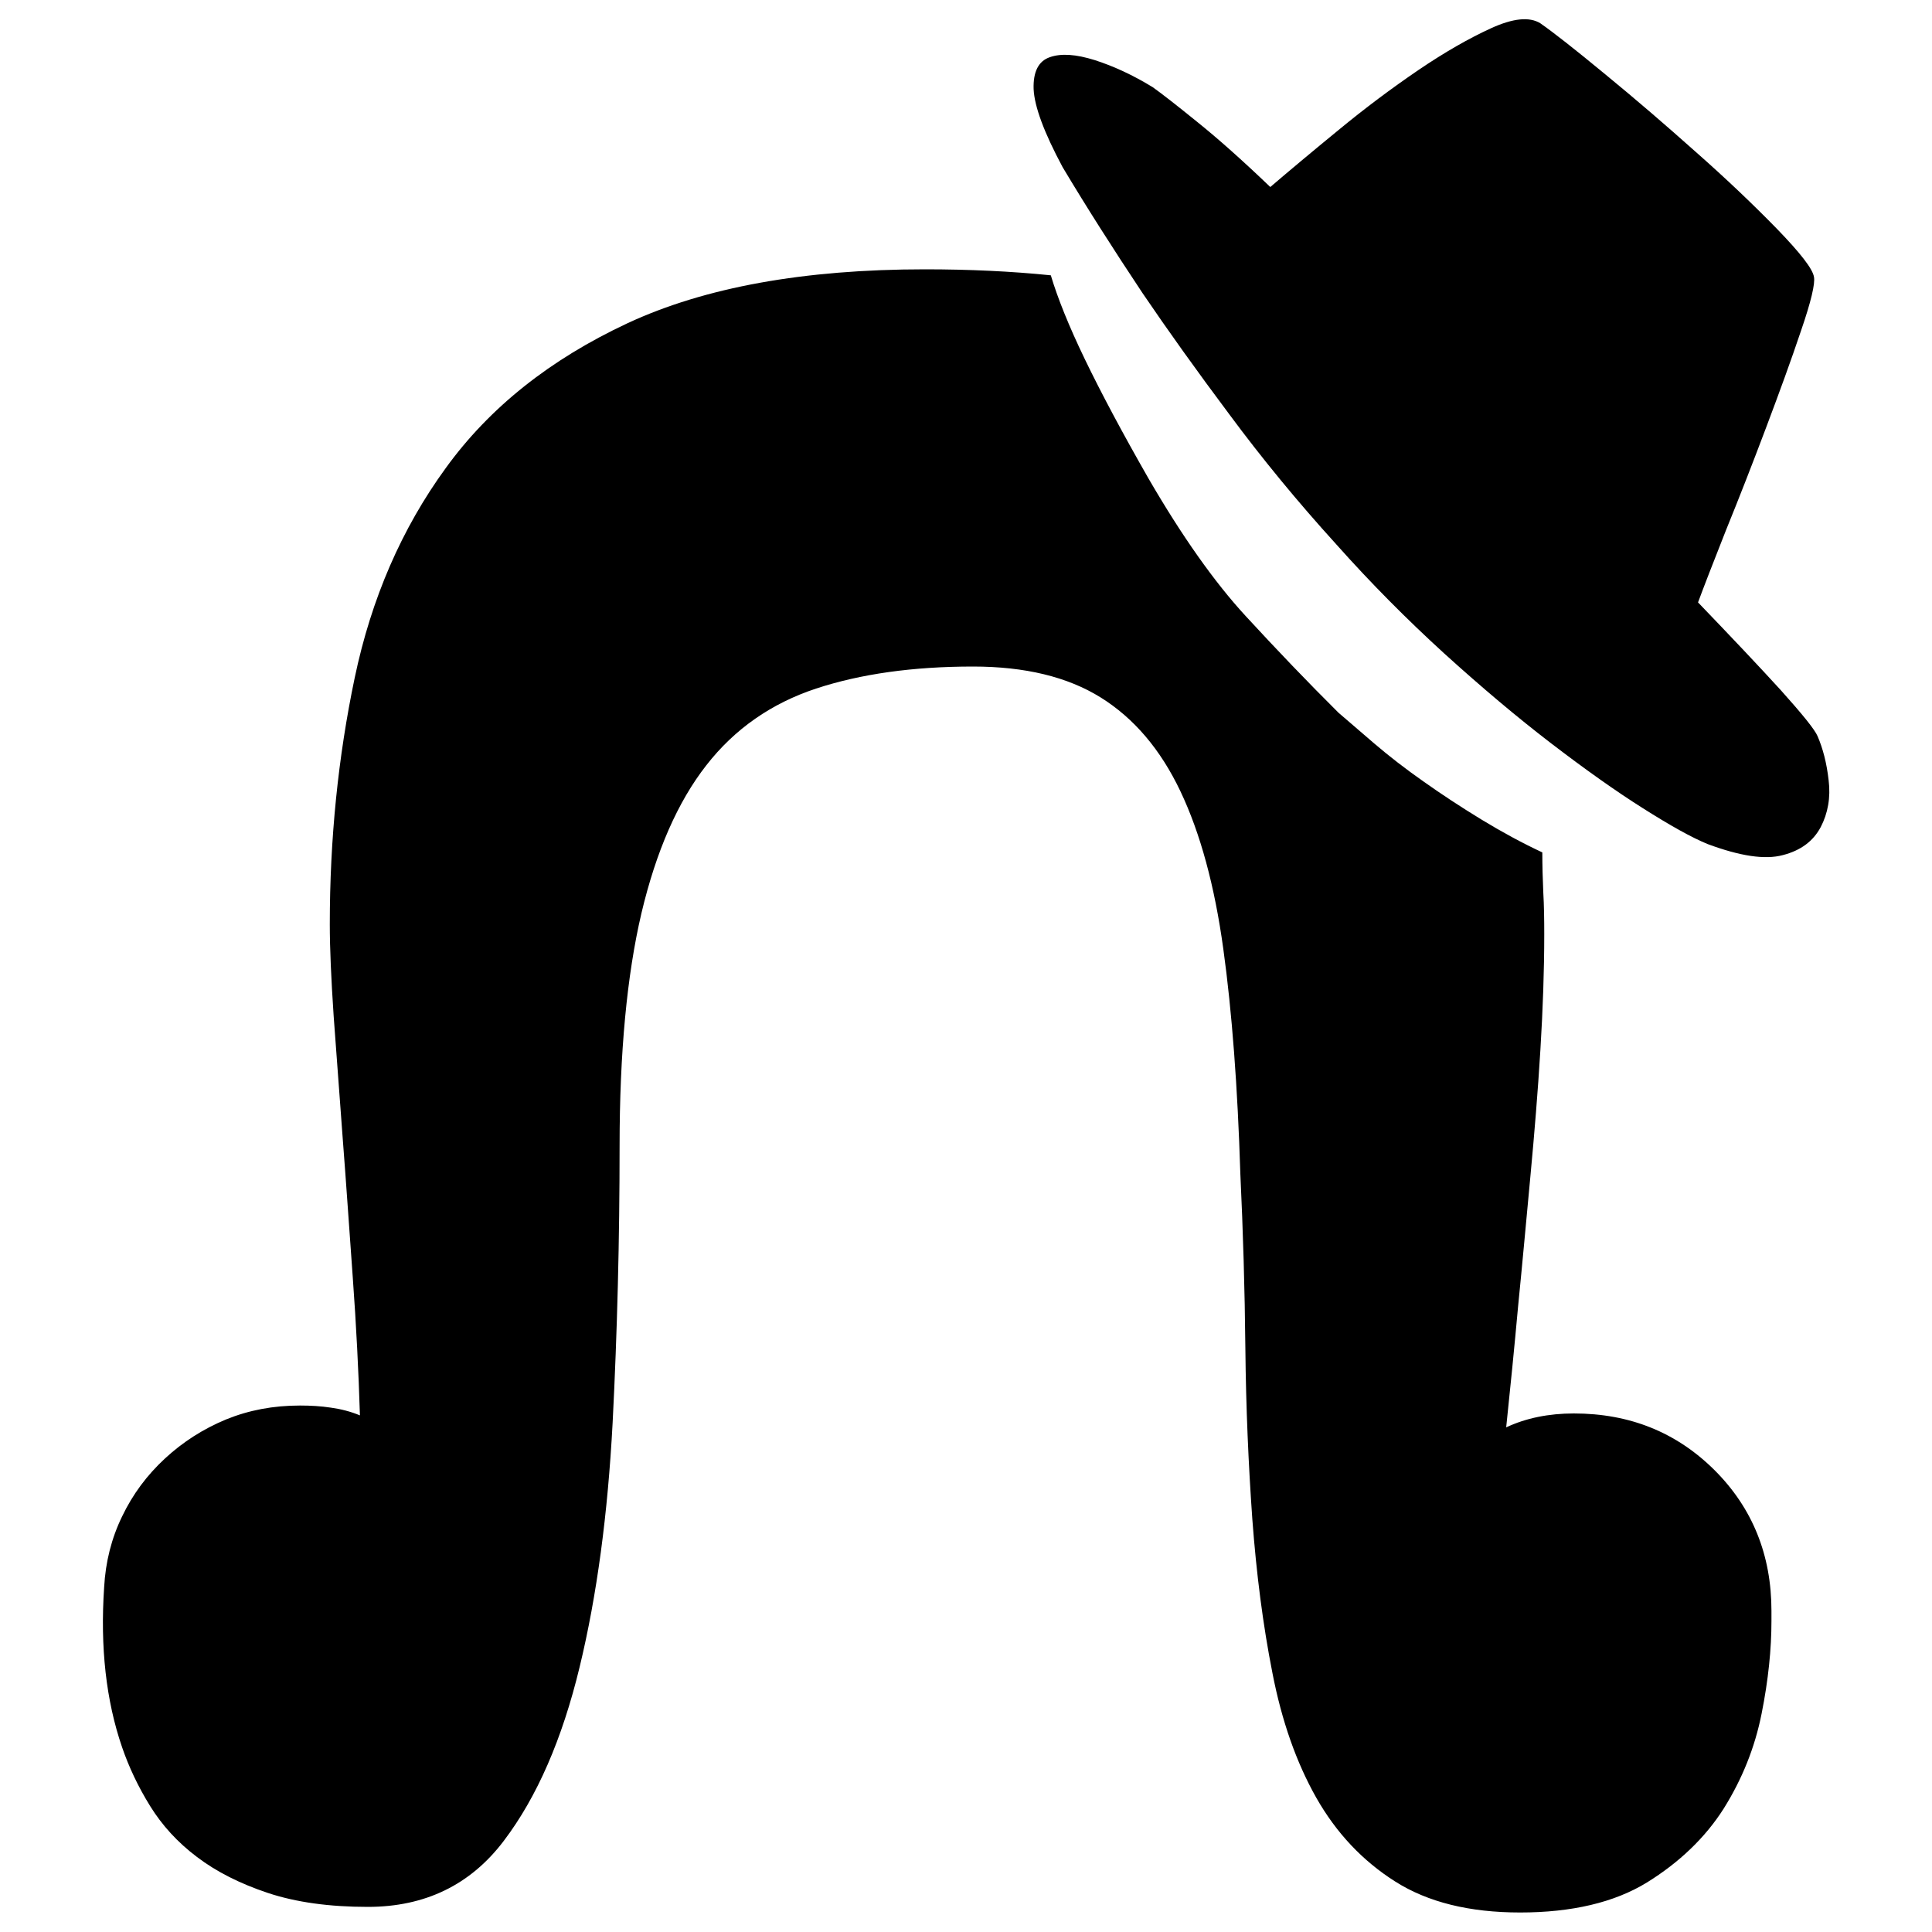 <?xml version="1.0" encoding="utf-8"?>
<!-- Svg Vector Icons : http://www.onlinewebfonts.com/icon -->
<!DOCTYPE svg PUBLIC "-//W3C//DTD SVG 1.1//EN" "http://www.w3.org/Graphics/SVG/1.1/DTD/svg11.dtd">
<svg version="1.1" xmlns="http://www.w3.org/2000/svg" xmlns:xlink="http://www.w3.org/1999/xlink" x="0px" y="0px" viewBox="0 0 1000 1000" enable-background="new 0 0 1000 1000" xml:space="preserve">
<g><path d="M814.6,731.6c29,0,53.2,9.8,72.9,29.4c19.6,19.6,29.4,43.9,29.4,72.8v5.2c0,14.5-1.6,30.5-5.1,48c-3.5,17.6-10.1,33.9-19.6,49.1c-9.6,15.1-23,27.9-39.8,38.3c-16.8,10.3-38.8,15.5-65.6,15.5c-26.2,0-47.7-5.3-64.6-16c-16.9-10.7-30.5-25.1-40.9-43.4c-10.3-18.2-17.9-39.8-22.7-64.6c-4.9-24.8-8.3-51.4-10.4-79.6c-2-28.2-3.3-57.7-3.6-88.3c-0.3-30.7-1.2-60.9-2.6-90.5c-1.4-44.7-4.3-83.6-8.8-116.2c-4.5-32.8-11.9-60-22.2-81.7c-10.3-21.7-24.1-37.9-41.3-48.6c-17.2-10.7-39.2-16-66.1-16c-31,0-58.1,3.8-81.2,11.4c-23,7.6-42.1,20.8-56.8,39.7c-14.8,18.9-26,44.5-33.6,76.6c-7.5,32-11.3,72.2-11.3,120.5c0,48.2-1.2,95.9-3.6,143.1c-2.5,47.2-8.1,89.4-17.1,126.6c-9,37.2-22,67.2-39.3,90c-17.2,22.7-40.7,34.1-70.3,34.1c-20,0-37.2-2.4-51.7-7.2c-14.4-4.8-26.7-11-36.7-18.6c-10.1-7.6-18.1-16.4-24.3-26.4c-6.2-10-11-20.2-14.5-30.4c-8.3-24.1-11.4-51.8-9.3-82.8c0.7-13.1,3.8-25.4,9.3-36.7c5.5-11.5,12.9-21.4,22.2-30c9.3-8.6,19.8-15.3,31.6-20.2c11.8-4.8,24.4-7.2,38.3-7.2c5.5,0,10.8,0.3,16,1.1c5.1,0.7,10.2,2,15,4c-0.7-22.7-1.9-46.5-3.7-71.3c-1.8-24.8-3.4-48.7-5.2-71.9c-1.7-23-3.3-44.2-4.7-63.5c-1.3-19.3-2-35.2-2-47.5c0-44.1,4.3-86.6,12.9-127.6c8.6-41,24.3-77.2,47.1-108.5c22.7-31.4,54.1-56.3,94.1-75c40-18.6,91.3-27.9,154-27.9c22.8,0,44.5,1,65.1,3.1c3.5,11.7,9.3,26.2,17.6,43.4c8.3,17.2,19.3,37.9,33.1,62c17.2,29.6,33.9,53.3,50.1,70.9c16.2,17.6,32.2,34.3,48.1,50.1c4.8,4.1,11.1,9.5,18.6,16c7.6,6.5,16,13,25.4,19.6c9.3,6.6,19.2,13.1,30,19.7c10.7,6.5,21.2,12.2,31.5,17c0,6.9,0.2,13.8,0.5,20.6c0.4,6.9,0.5,14.2,0.5,21.8c0,18.6-0.7,38.5-2,59.9c-1.3,21.4-3.1,43.3-5.2,65.7c-2.1,22.3-4.1,44.6-6.3,66.6c-2,22-4.1,43.1-6.2,63C789.8,734,801.6,731.6,814.6,731.6L814.6,731.6L814.6,731.6z M940.8,381.1c2.7,6.3,4.7,13.8,5.7,22.8c1.1,8.9-0.4,17.1-4.1,24.2c-3.9,7.3-10.3,12.1-19.6,14.5c-9.3,2.5-22.2,0.5-38.9-5.7c-8.3-3.4-19.4-9.6-33.6-18.6c-14.1-8.9-30-20.2-47.5-33.6c-17.6-13.5-36-29-55.3-46.5c-19.3-17.6-37.9-36.3-55.8-56.4c-20-22-38.5-44.5-55.3-67.2c-17-22.7-32-43.7-45.1-63c-15.1-22.7-29-44.5-41.3-65.1c-9.6-17.9-14.6-31.4-15-40.4c-0.3-8.9,2.5-14.5,8.4-16.5c5.9-2.1,13.6-1.5,23.2,1.5c9.7,3.1,19.7,7.7,30,14c4.8,3.4,12.6,9.5,23.2,18.1c10.7,8.6,23.3,19.8,37.7,33.6c9.7-8.3,21.4-18.1,35.2-29.4c13.8-11.4,27.6-21.7,41.4-31.1c13.7-9.3,26.3-16.5,37.7-21.7c11.4-5.2,19.8-6,25.4-2.6c6.9,4.8,18.1,13.6,33.6,26.4c15.5,12.7,31.2,26.2,47,40.3c16,14.1,29.9,27.4,42,39.8c12,12.4,18.4,20.6,19.1,24.8c0.7,3.4-1.5,12.8-6.7,27.9c-5.1,15.2-11.2,31.9-18.1,50.2c-6.9,18.3-13.8,36-20.8,53.2c-6.8,17.2-11.6,29.6-14.4,37.2c17.2,17.9,31.6,33.1,42.9,45.5C933,369.8,939.4,377.7,940.8,381.1L940.8,381.1L940.8,381.1z"/></g>
</svg>
